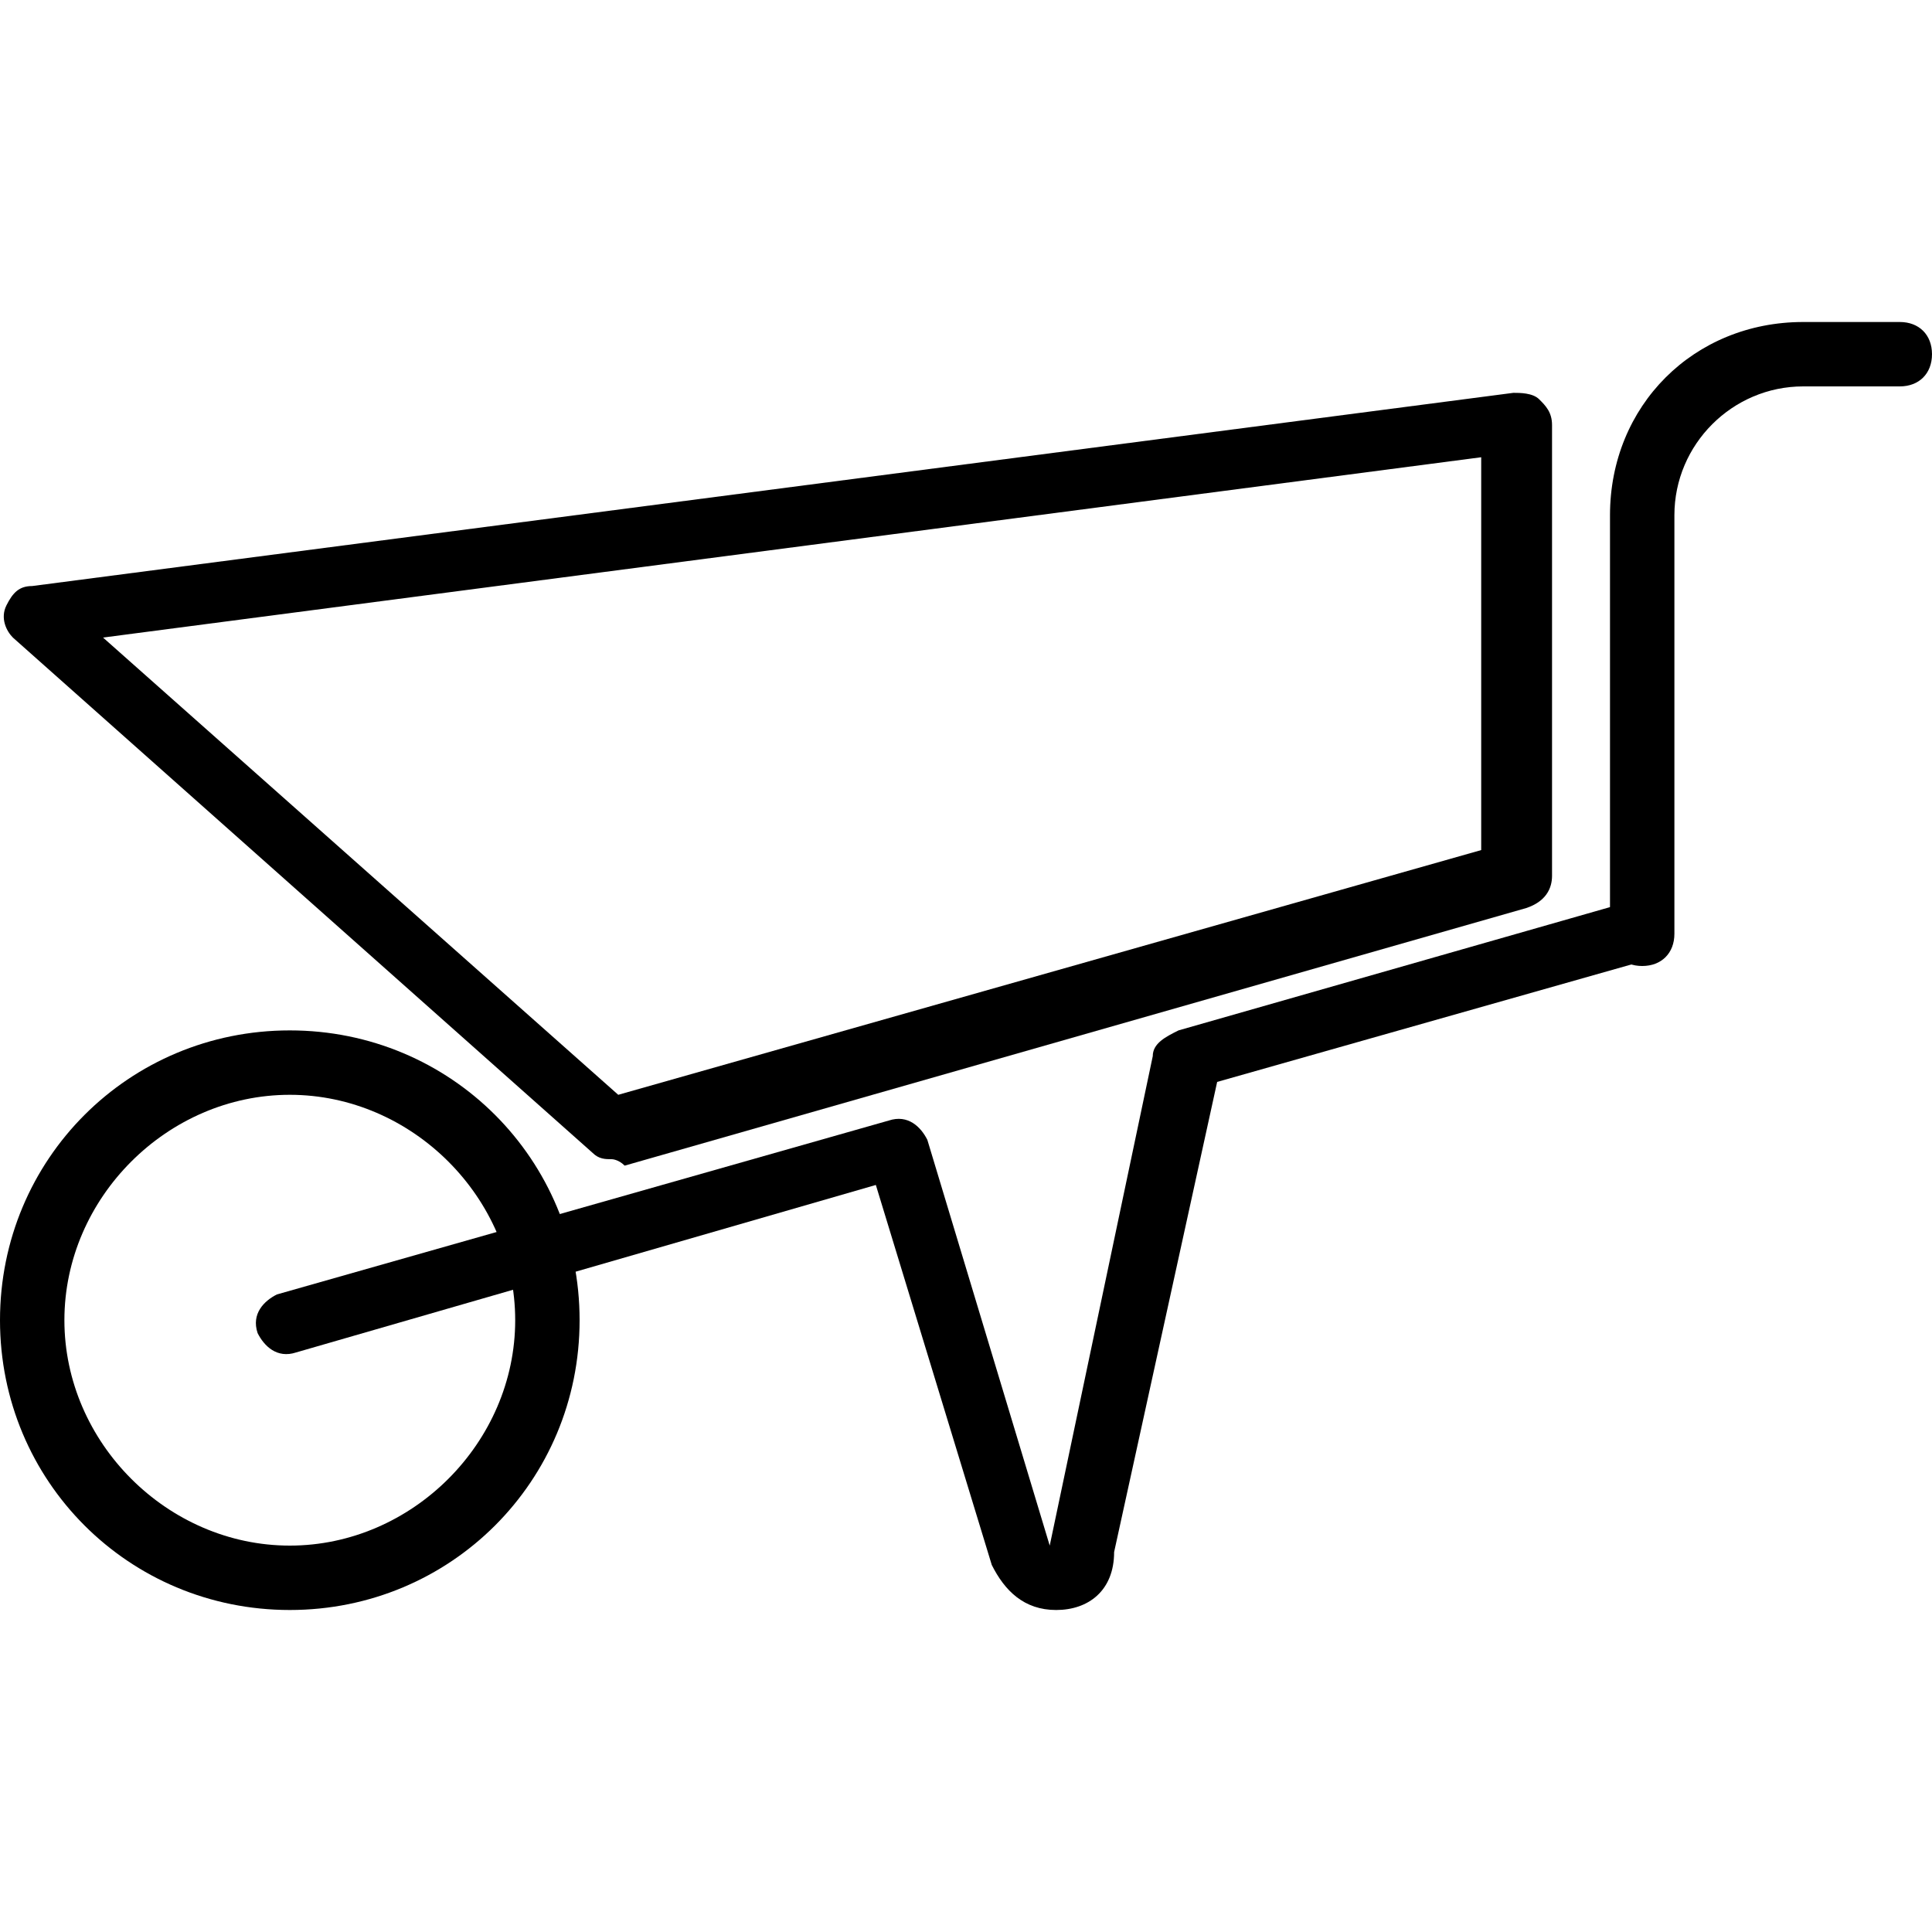 <?xml version="1.0" encoding="utf-8"?>
<!-- Generator: Adobe Illustrator 19.0.0, SVG Export Plug-In . SVG Version: 6.00 Build 0)  -->
<svg version="1.1" id="Layer_1" xmlns="http://www.w3.org/2000/svg" xmlns:xlink="http://www.w3.org/1999/xlink" x="0px" y="0px"
	 viewBox="0 0 30 30" style="enable-background:new 0 0 30 30;" xml:space="preserve">
<g>
	<g>
		<path d="M25.5,15c-0.3,0-0.5-0.2-0.5-0.5V8c0-1.7,1.3-3,3-3h1.5C29.8,5,30,5.2,30,5.5S29.8,6,29.5,6H28c-1.1,0-2,0.9-2,2v6.5
			C26,14.8,25.8,15,25.5,15z"/>
	</g>
	<g>
		<path d="M9.5,18c-0.1,0-0.2,0-0.3-0.1l-9-8C0.1,9.8,0,9.6,0.1,9.4s0.2-0.3,0.4-0.3l23-3c0.1,0,0.3,0,0.4,0.1s0.2,0.2,0.2,0.4v7
			c0,0.2-0.1,0.4-0.4,0.5l-14,4C9.6,18,9.5,18,9.5,18z M1.6,9.9l8,7.1L23,13.2V7.1L1.6,9.9z"/>
	</g>
	<g>
		<path d="M16.4,25c-0.5,0-0.8-0.3-1-0.7l-1.8-5.9l-9,2.6c-0.3,0.1-0.5-0.1-0.6-0.3c-0.1-0.3,0.1-0.5,0.3-0.6l9.5-2.7
			c0.3-0.1,0.5,0.1,0.6,0.3l1.9,6.3l1.6-7.6c0-0.2,0.2-0.3,0.4-0.4l7-2c0.3-0.1,0.5,0.1,0.6,0.3c0.1,0.3-0.1,0.5-0.3,0.6l-6.7,1.9
			l-1.6,7.3C17.3,24.7,16.9,25,16.4,25L16.4,25z"/>
	</g>
	<g>
		<path d="M4.5,25C2,25,0,23,0,20.5S2,16,4.5,16S9,18,9,20.5S7,25,4.5,25z M4.5,17C2.6,17,1,18.6,1,20.5S2.6,24,4.5,24
			S8,22.4,8,20.5S6.4,17,4.5,17z"/>
	</g>
</g>
</svg>
